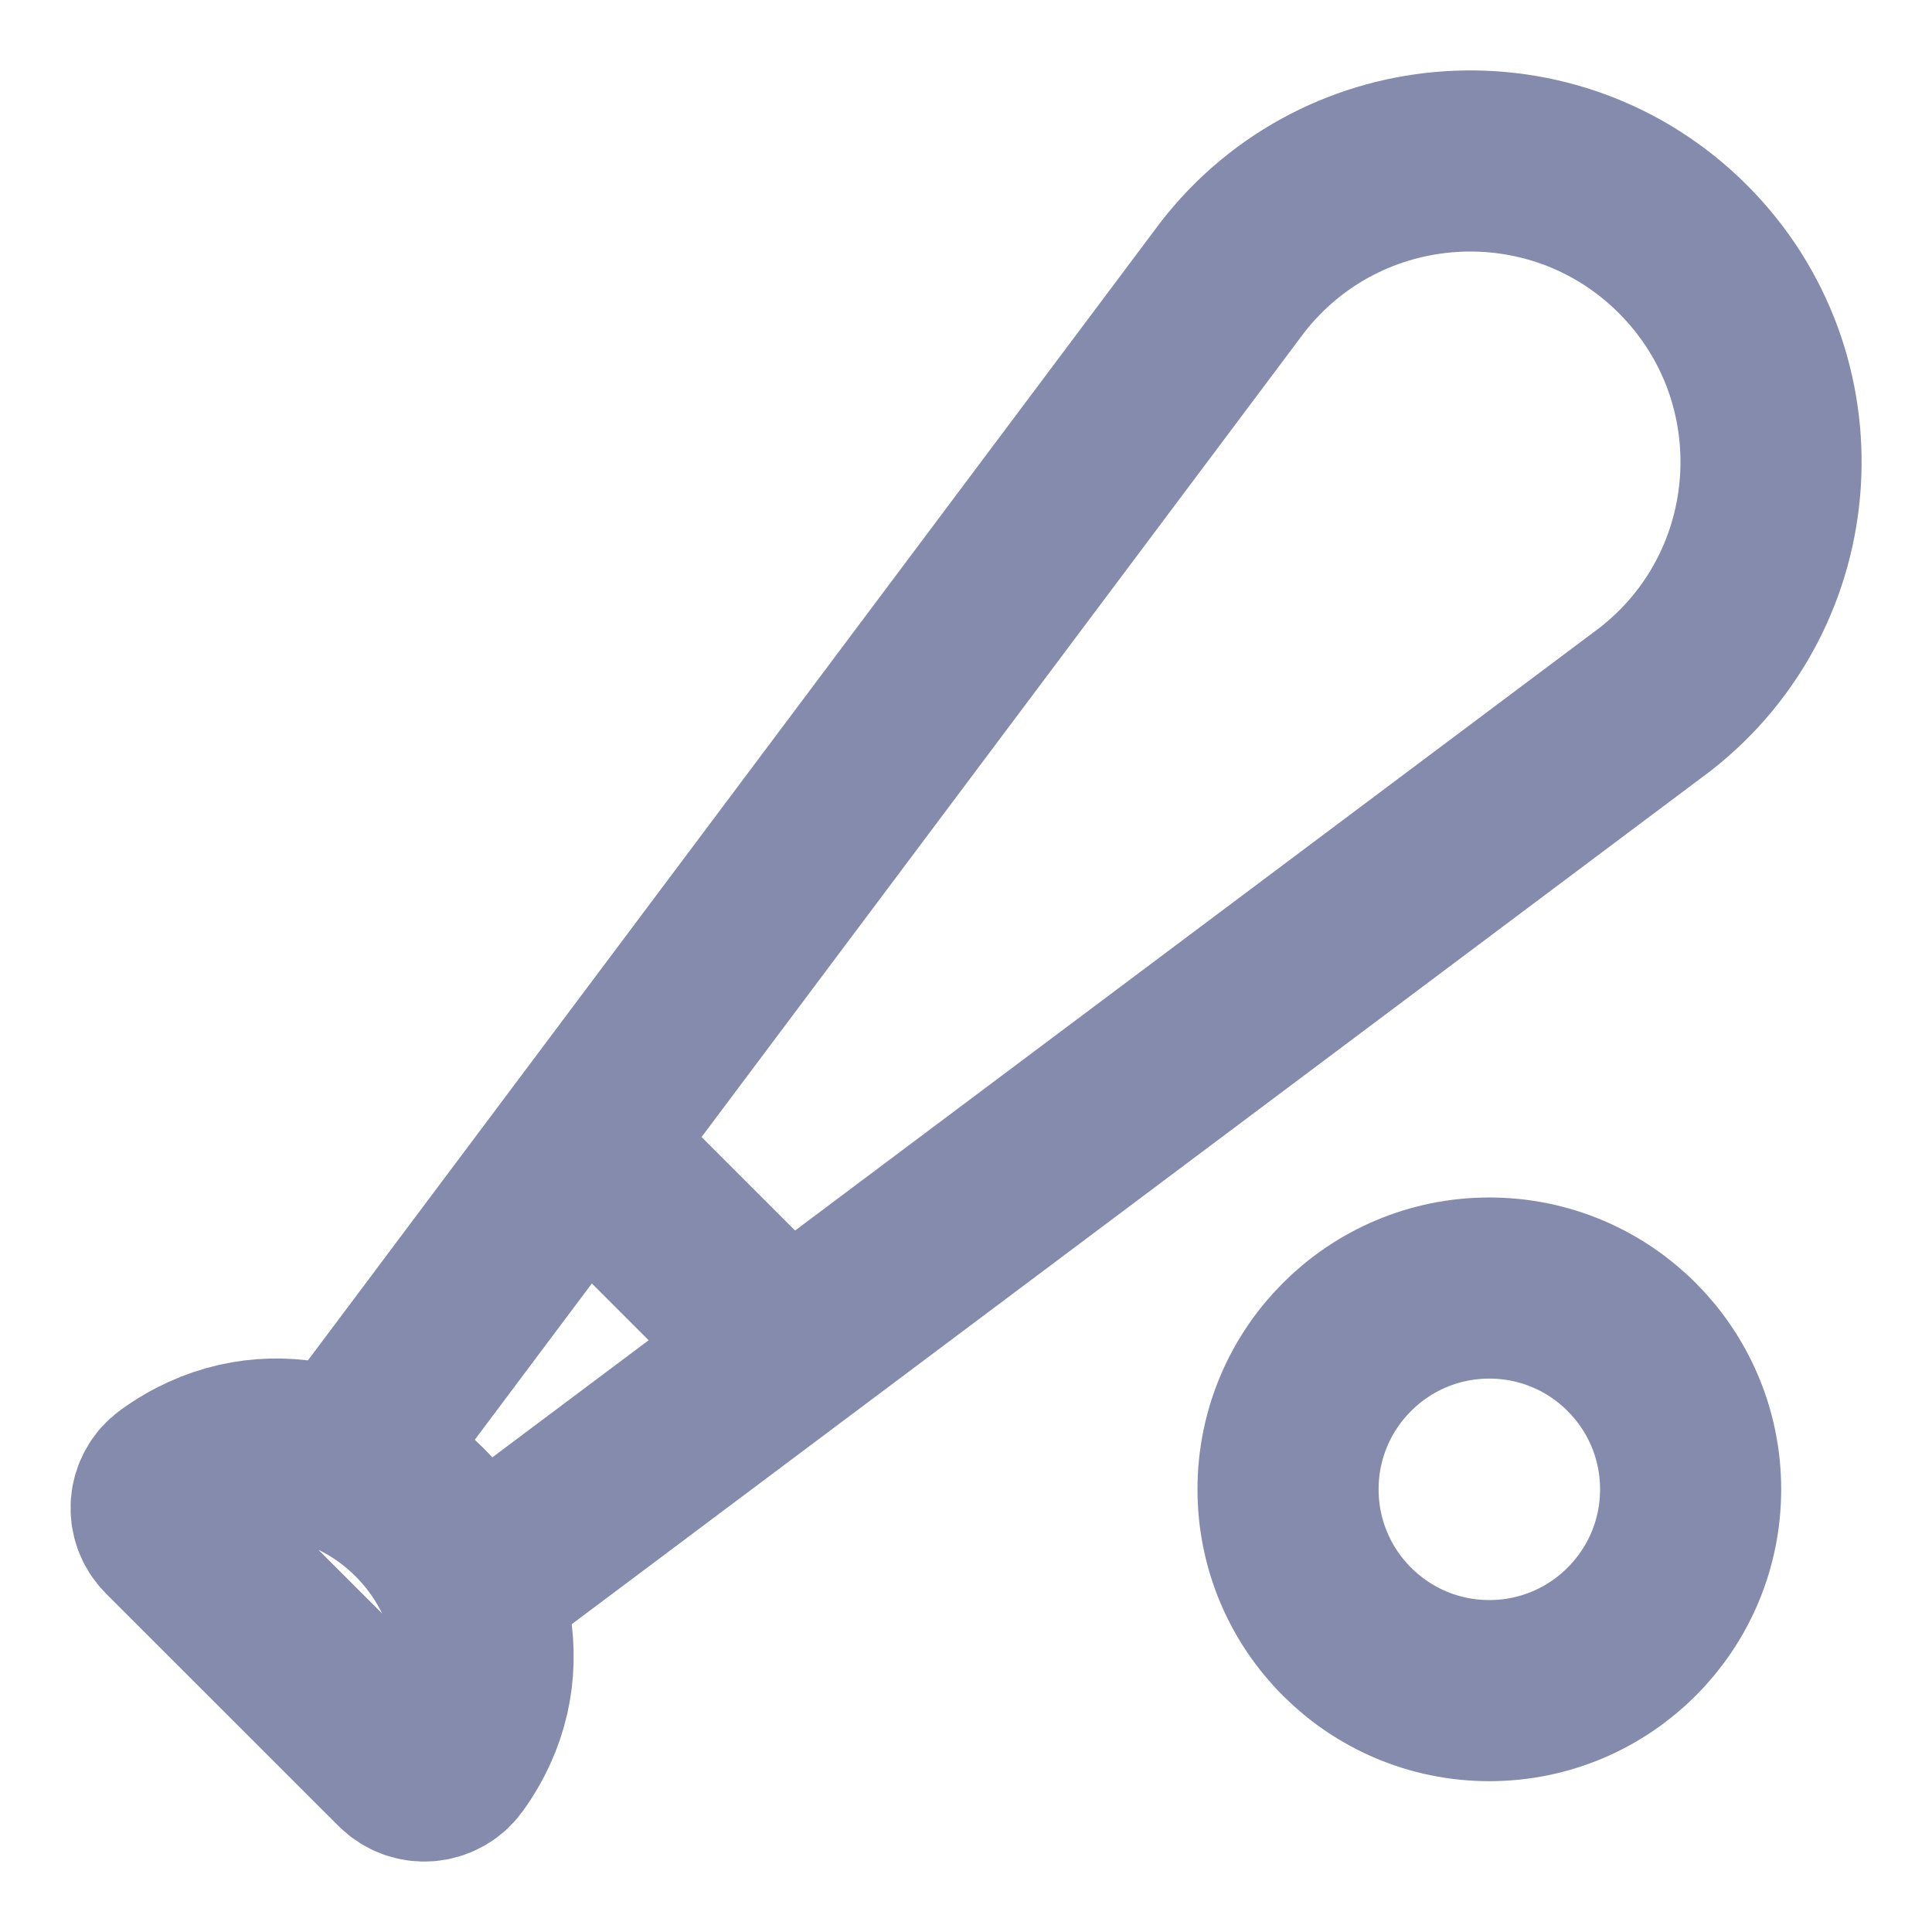 <svg width="16" height="16" viewBox="0 0 16 16" fill="none" xmlns="http://www.w3.org/2000/svg">
<g clip-path="url(#clip0_1_9454)">
<path d="M3.64 13.334L13.705 5.793C14.888 4.873 14.997 3.124 13.937 2.063C12.877 1.003 11.128 1.112 10.207 2.296L2.667 12.361" stroke="#848BAC" stroke-width="1.5" stroke-linejoin="round"/>
<path d="M3.72 14.562C4.721 13.181 2.831 11.274 1.439 12.284C1.313 12.375 1.298 12.558 1.409 12.668L3.334 14.592C3.445 14.703 3.628 14.688 3.72 14.562Z" stroke="#848BAC" stroke-width="1.5" stroke-linejoin="round"/>
<path d="M6.667 11.334L4.667 9.334" stroke="#848BAC" stroke-width="1.5" stroke-linejoin="round"/>
<circle cx="1.667" cy="1.667" r="1.667" transform="matrix(-1 0 0 1 14.001 10.667)" stroke="#848BAC" stroke-width="1.5" stroke-linejoin="round"/>
</g>
<defs>
<clipPath id="clip0_1_9454">
<rect width="16" height="16" fill="white"/>
</clipPath>
</defs>
</svg>
